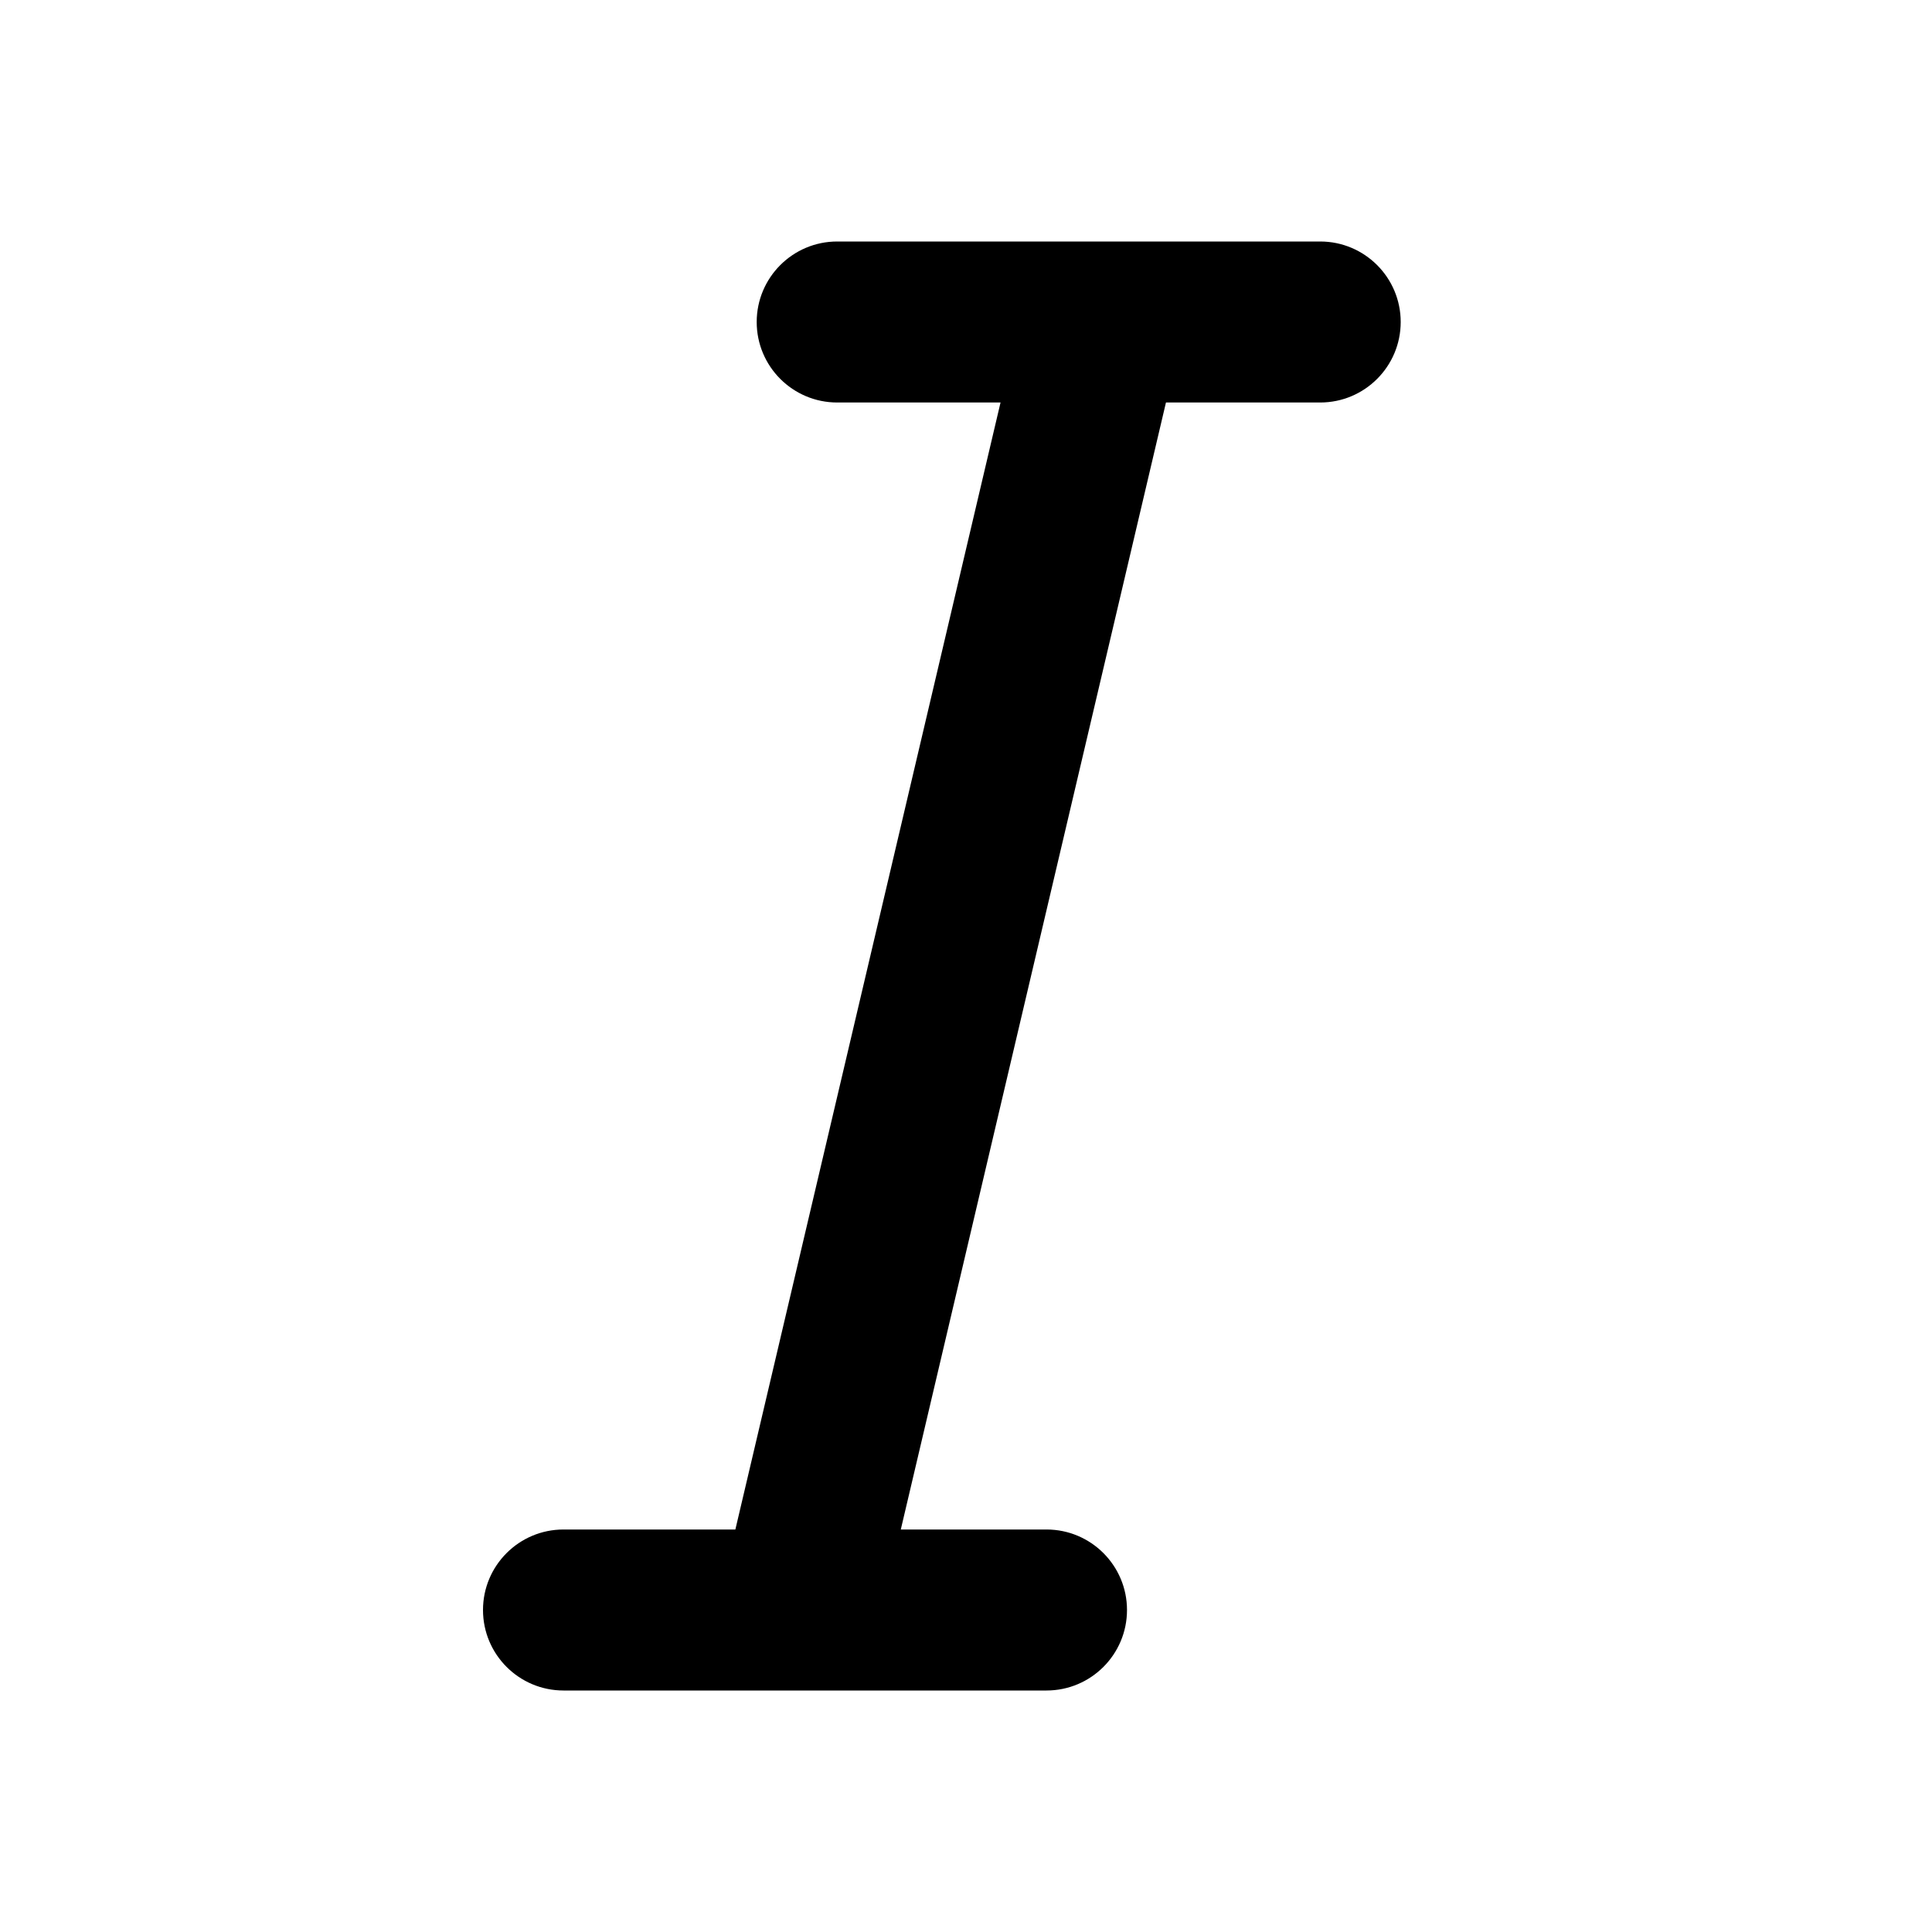 <svg width="24" height="24" viewBox="0 0 24 24" fill="none" xmlns="http://www.w3.org/2000/svg">
<path fill-rule="evenodd" clip-rule="evenodd" d="M9.4 4C9.4 3.448 9.848 3 10.4 3H16.4C16.952 3 17.4 3.448 17.4 4C17.4 4.552 16.952 5 16.4 5H14.484L11.19 19H13C13.552 19 14 19.448 14 20C14 20.552 13.552 21 13 21H7C6.448 21 6 20.552 6 20C6 19.448 6.448 19 7 19H9.135L12.429 5H10.4C9.848 5 9.4 4.552 9.4 4Z" fill="#000"/>
</svg>
